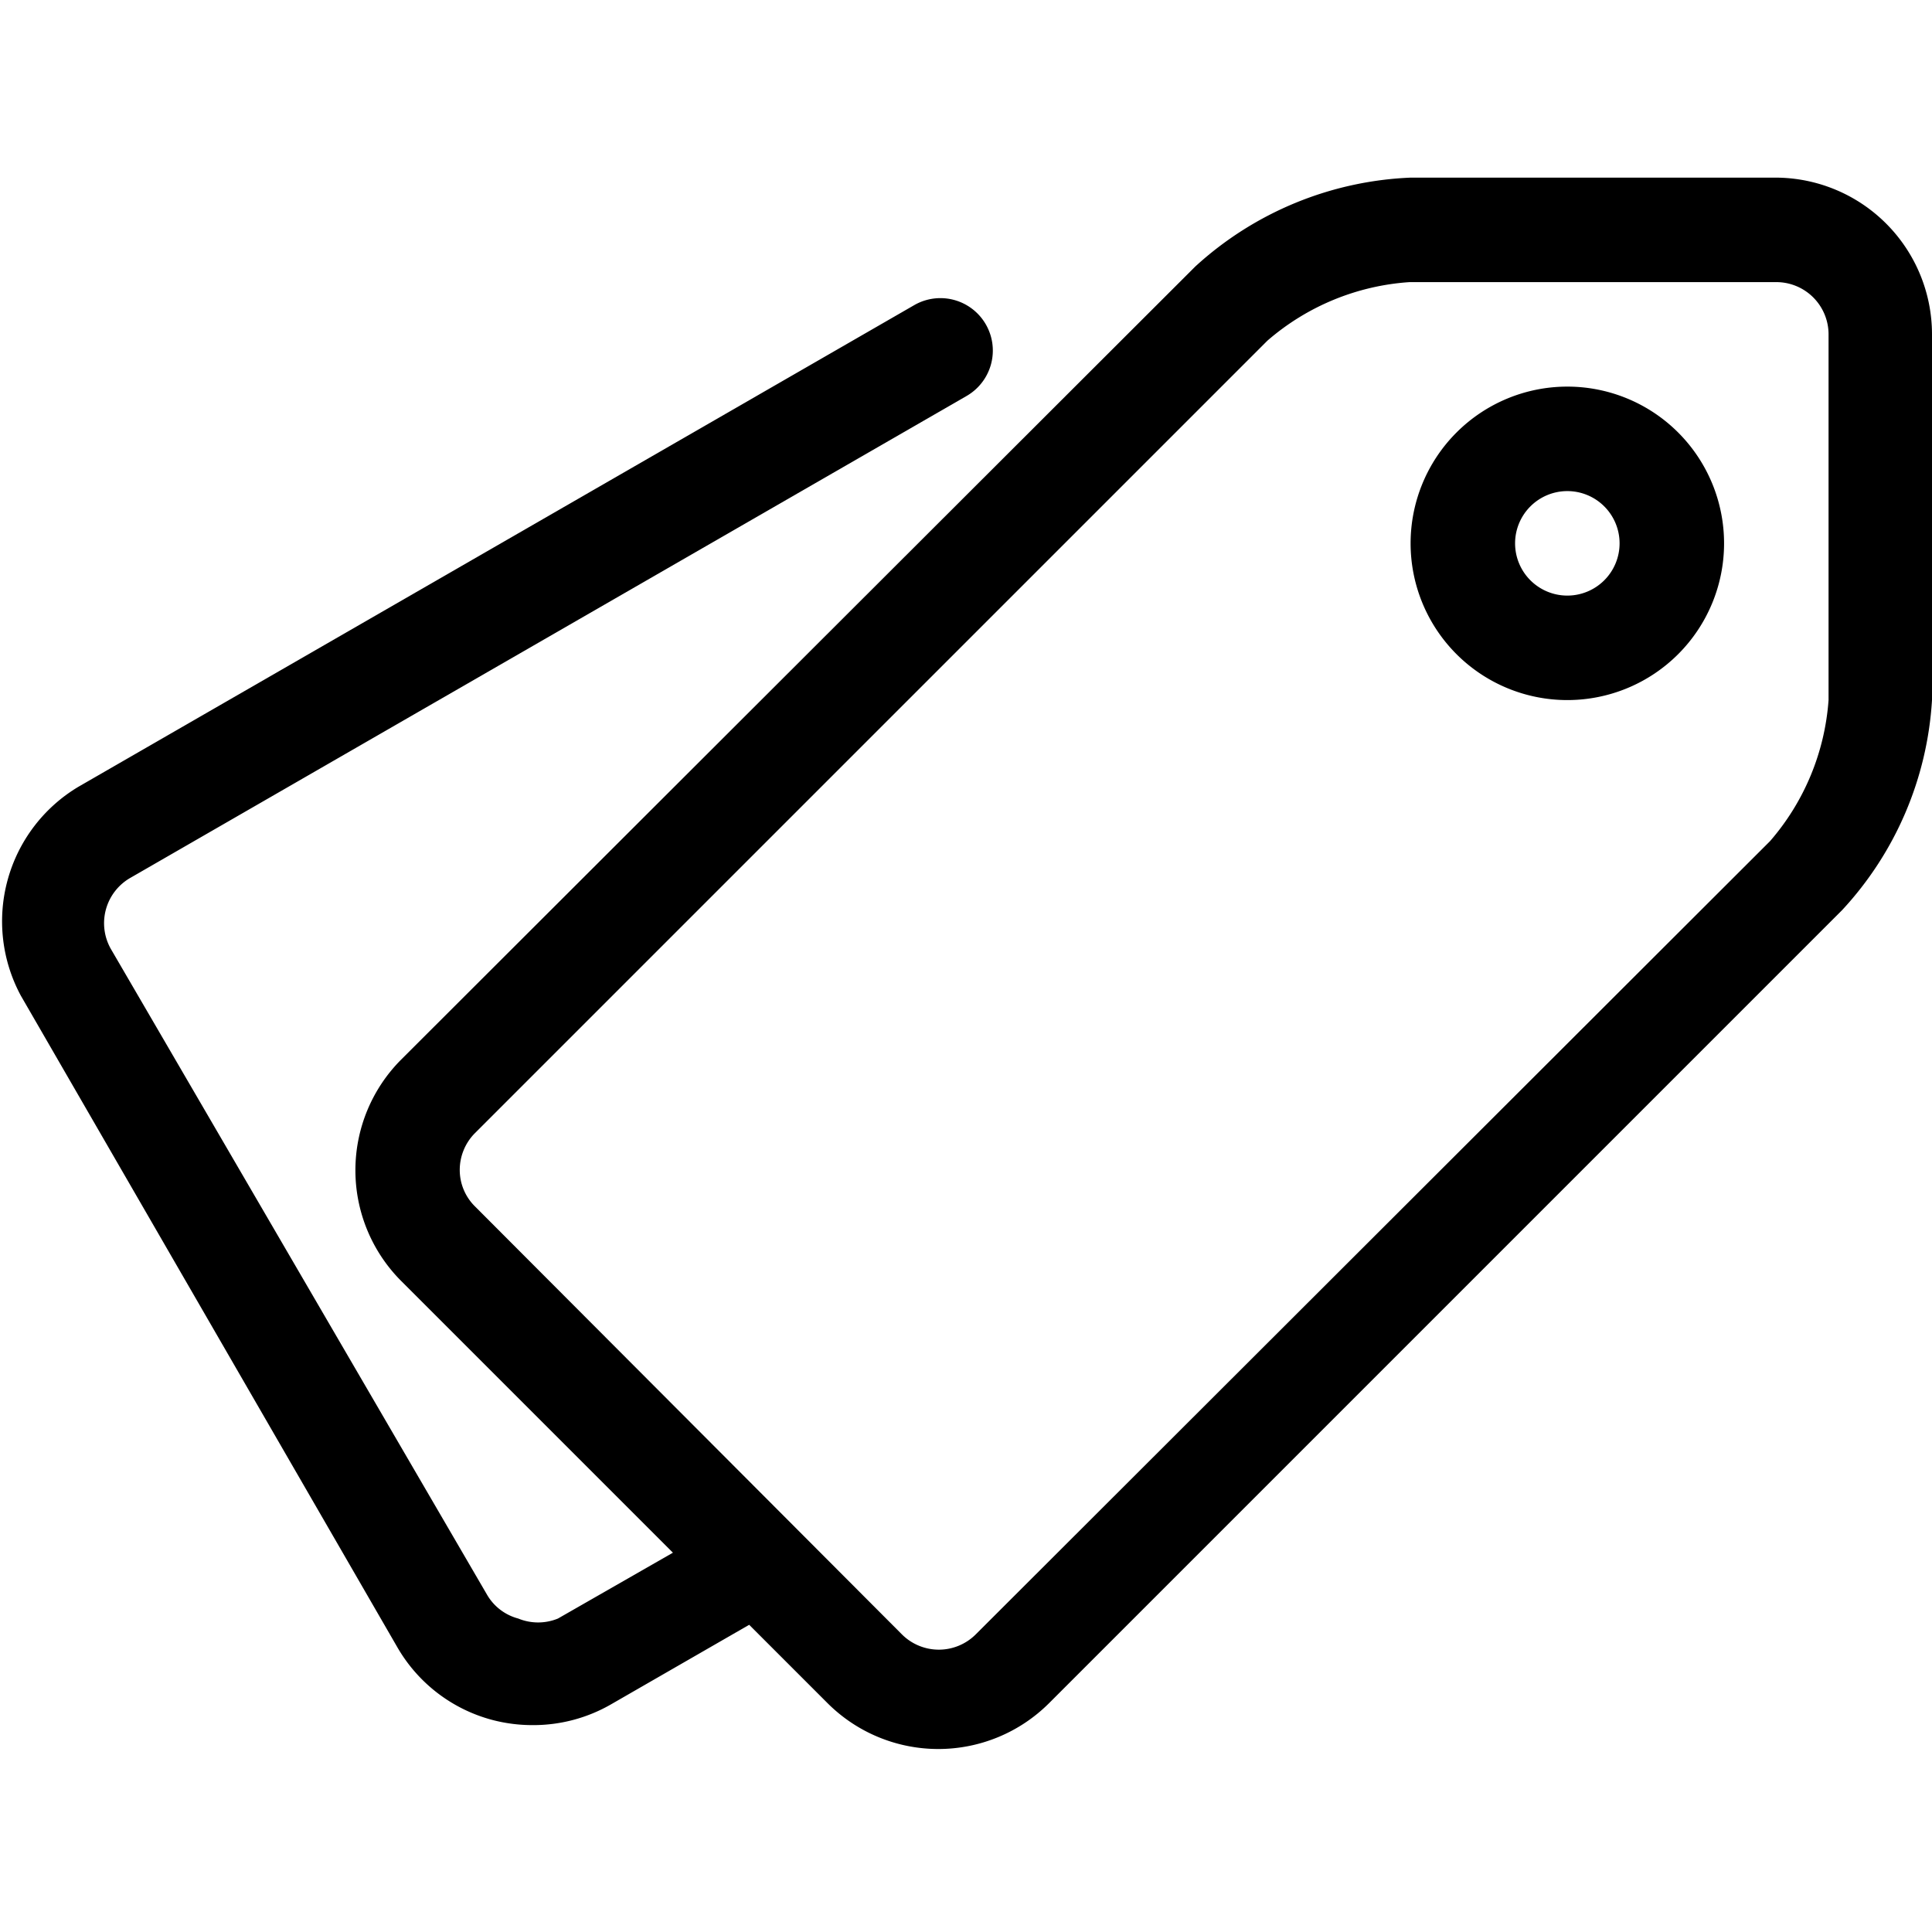 <svg
  data-icon="tag"
  aria-labelledby="tagiconID"
  role="img"
  xmlns="http://www.w3.org/2000/svg"
  width="20px"
  height="20px"
  viewBox="0 0 18.49 15.09"
>
  <title id="tagiconID">tags</title>
  <path d="M15,5a1.5,1.5,0,1,1,1.5-1.5A1.5,1.5,0,0,1,15,5Zm0-2a.5.5,0,1,0,.5.5A.5.5,0,0,0,15,3Z"/>
  <path d="M17,0h-3.5a3.25,3.25,0,0,0-2.06.85L3.84,8.44a1.5,1.5,0,0,0,0,2.12h0l2.6,2.6-1.1.63a.5.5,0,0,1-.38,0,.49.49,0,0,1-.3-.23L1.06,7.38a.5.5,0,0,1,.19-.68h0l8-4.61a.5.5,0,0,0-.5-.87l-8,4.61a1.5,1.5,0,0,0-.55,2l3.6,6.23a1.49,1.49,0,0,0,.91.7,1.51,1.51,0,0,0,.39.05,1.49,1.49,0,0,0,.75-.2l1.32-.76.75.75a1.5,1.5,0,0,0,2.12,0h0l7.59-7.59A3.24,3.24,0,0,0,18.49,5V1.5A1.5,1.5,0,0,0,17,0Zm.5,5a2.31,2.31,0,0,1-.56,1.35L9.34,13.94a.5.5,0,0,1-.71,0h0L4.55,9.85A.49.49,0,0,1,4.4,9.5a.5.5,0,0,1,.14-.35l7.59-7.59A2.31,2.31,0,0,1,13.49,1H17a.5.5,0,0,1,.5.5Z"/>
</svg>
